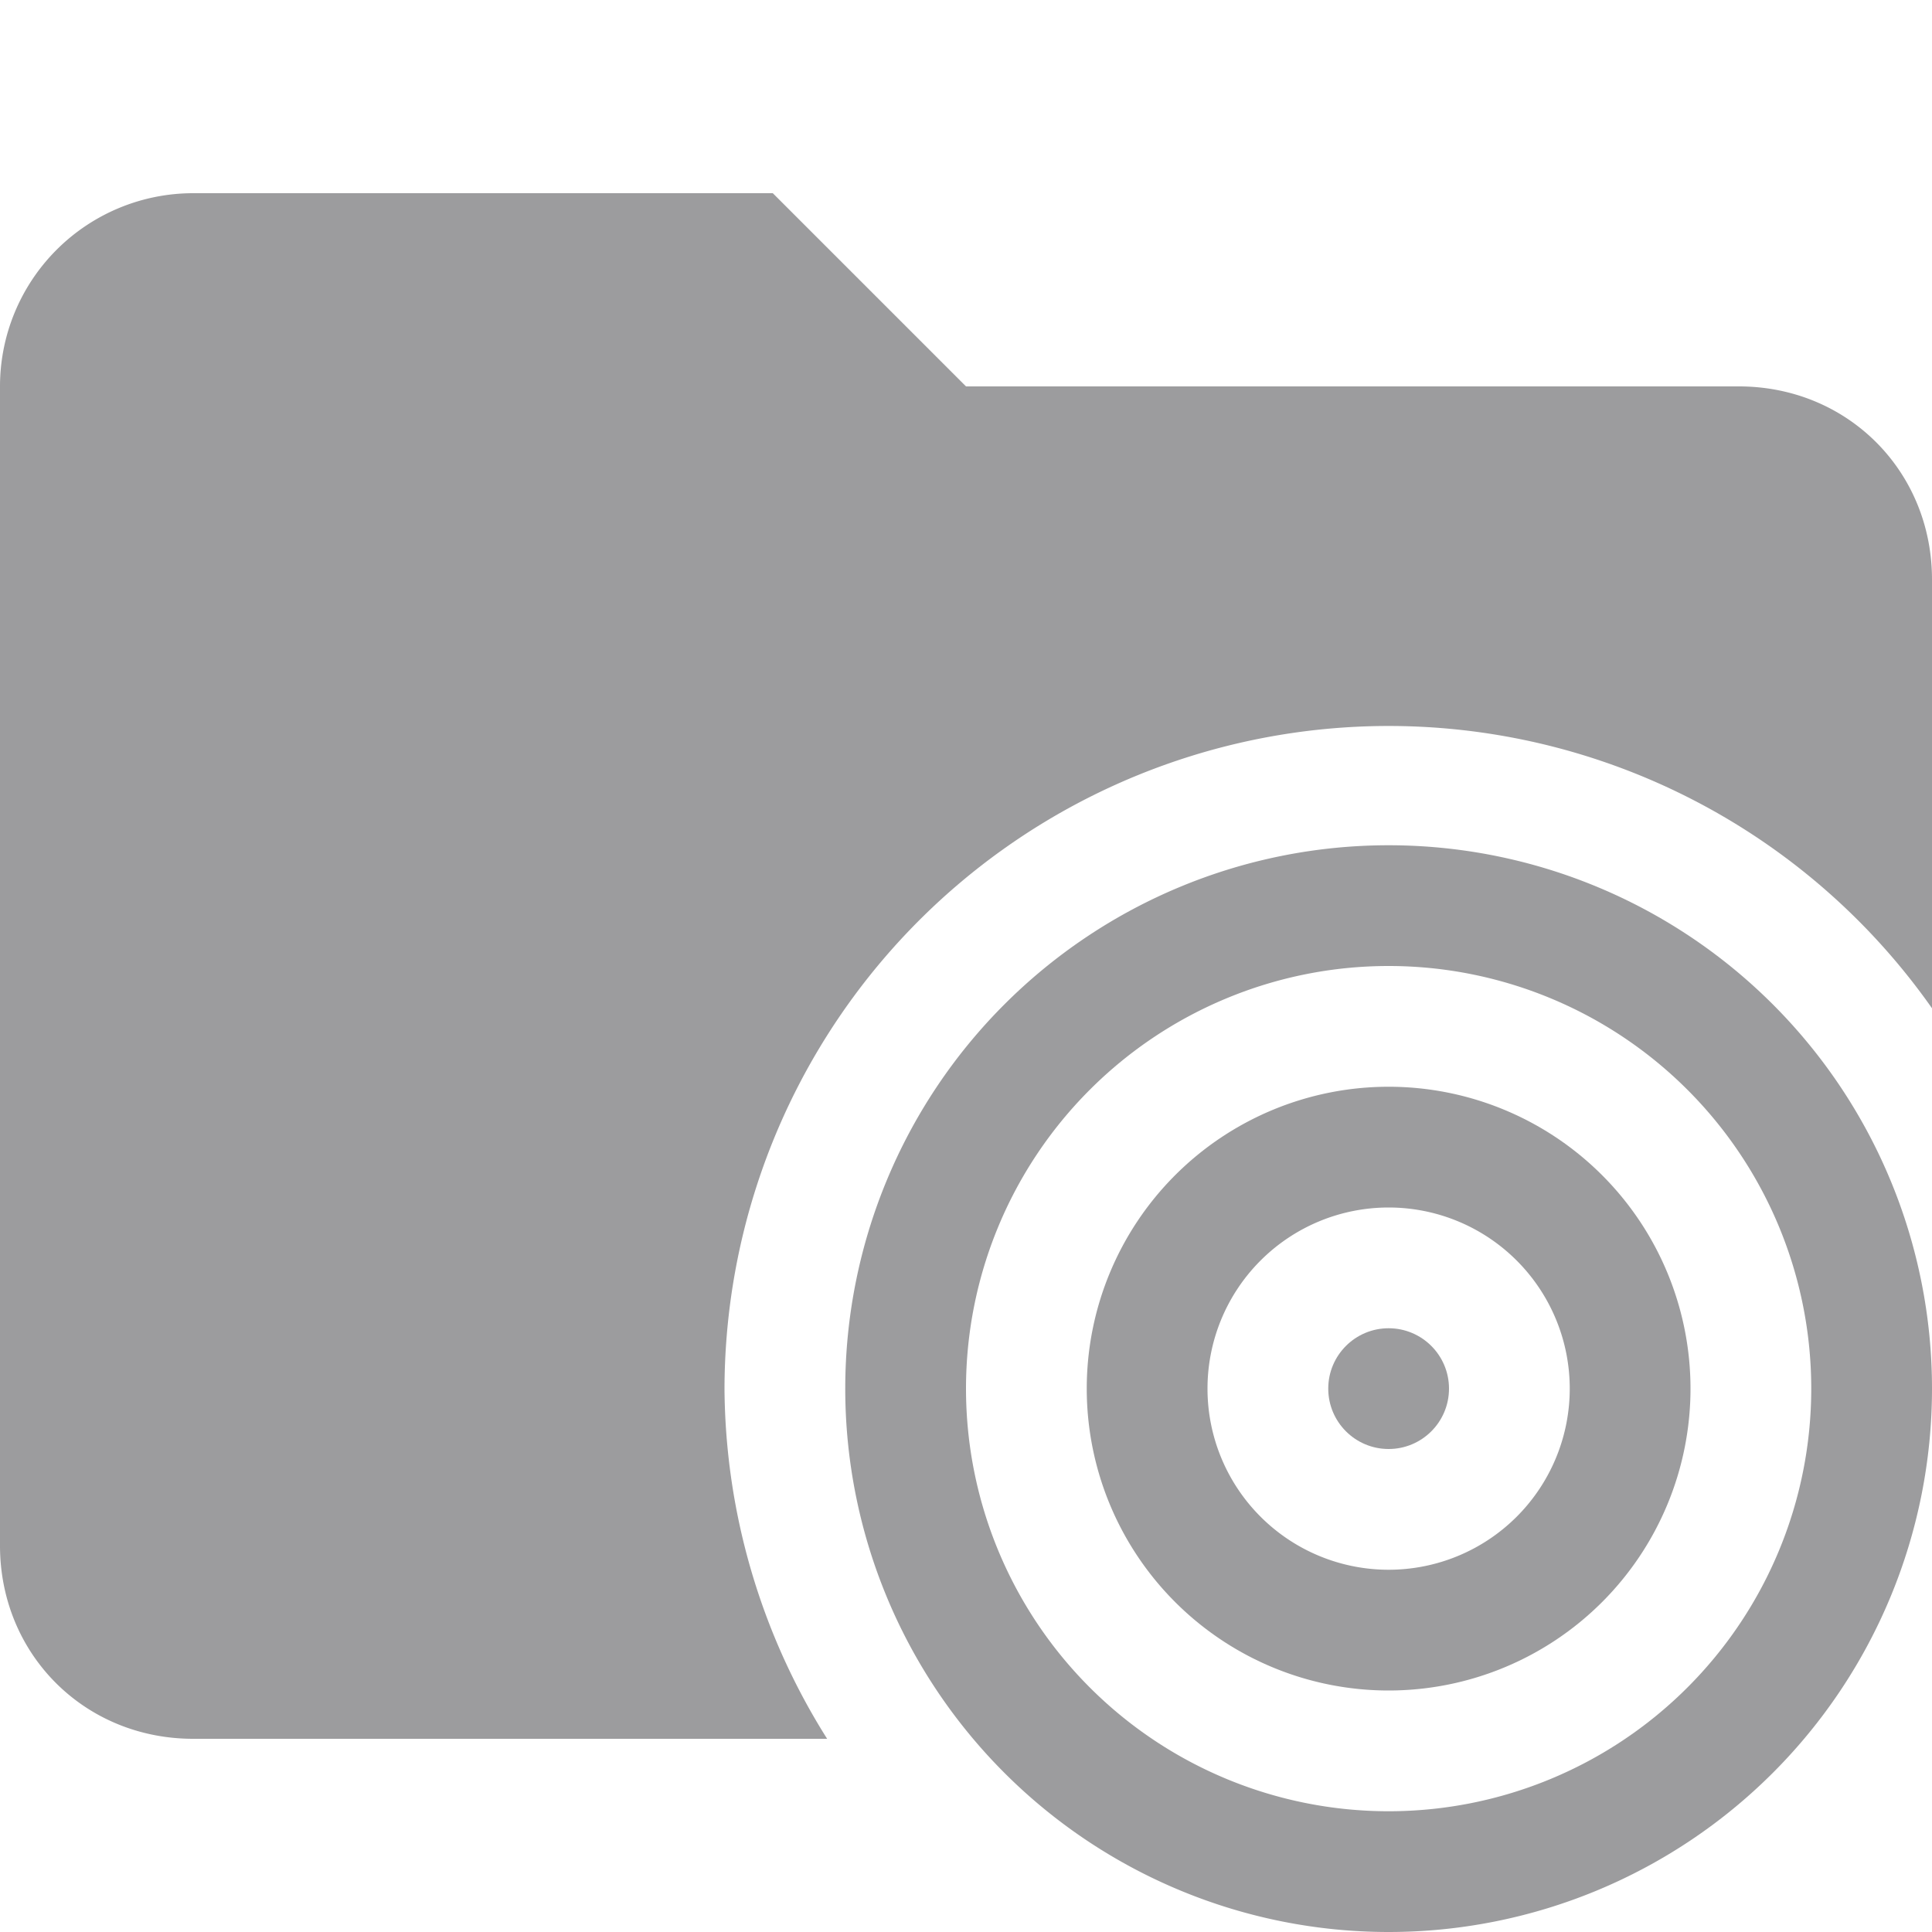 <svg xmlns="http://www.w3.org/2000/svg" viewBox="0 0 32 32"><path d="M12 23a11 11 0 0 1 20-6.3V9.6c0-1.8-1.4-3.2-3.2-3.2H16l-3.2-3.2H3.2A3.2 3.2 0 0 0 0 6.4v19.2c0 1.8 1.4 3.2 3.2 3.2h10.5A11 11 0 0 1 12 23Z" fill="#9c9c9e"/><path d="M23 14a9 9 0 1 0 0 18 9 9 0 0 0 0-18Zm0 16a7 7 0 1 1 0-14 7 7 0 0 1 0 14Z" fill="#9c9c9e"/><path d="M23 18a5 5 0 1 0 0 10 5 5 0 0 0 0-10Zm0 8a3 3 0 1 1 0-6 3 3 0 0 1 0 6Z" fill="#9c9c9e"/><circle cx="23" cy="23" r="1" fill="#9c9c9e"/></svg>